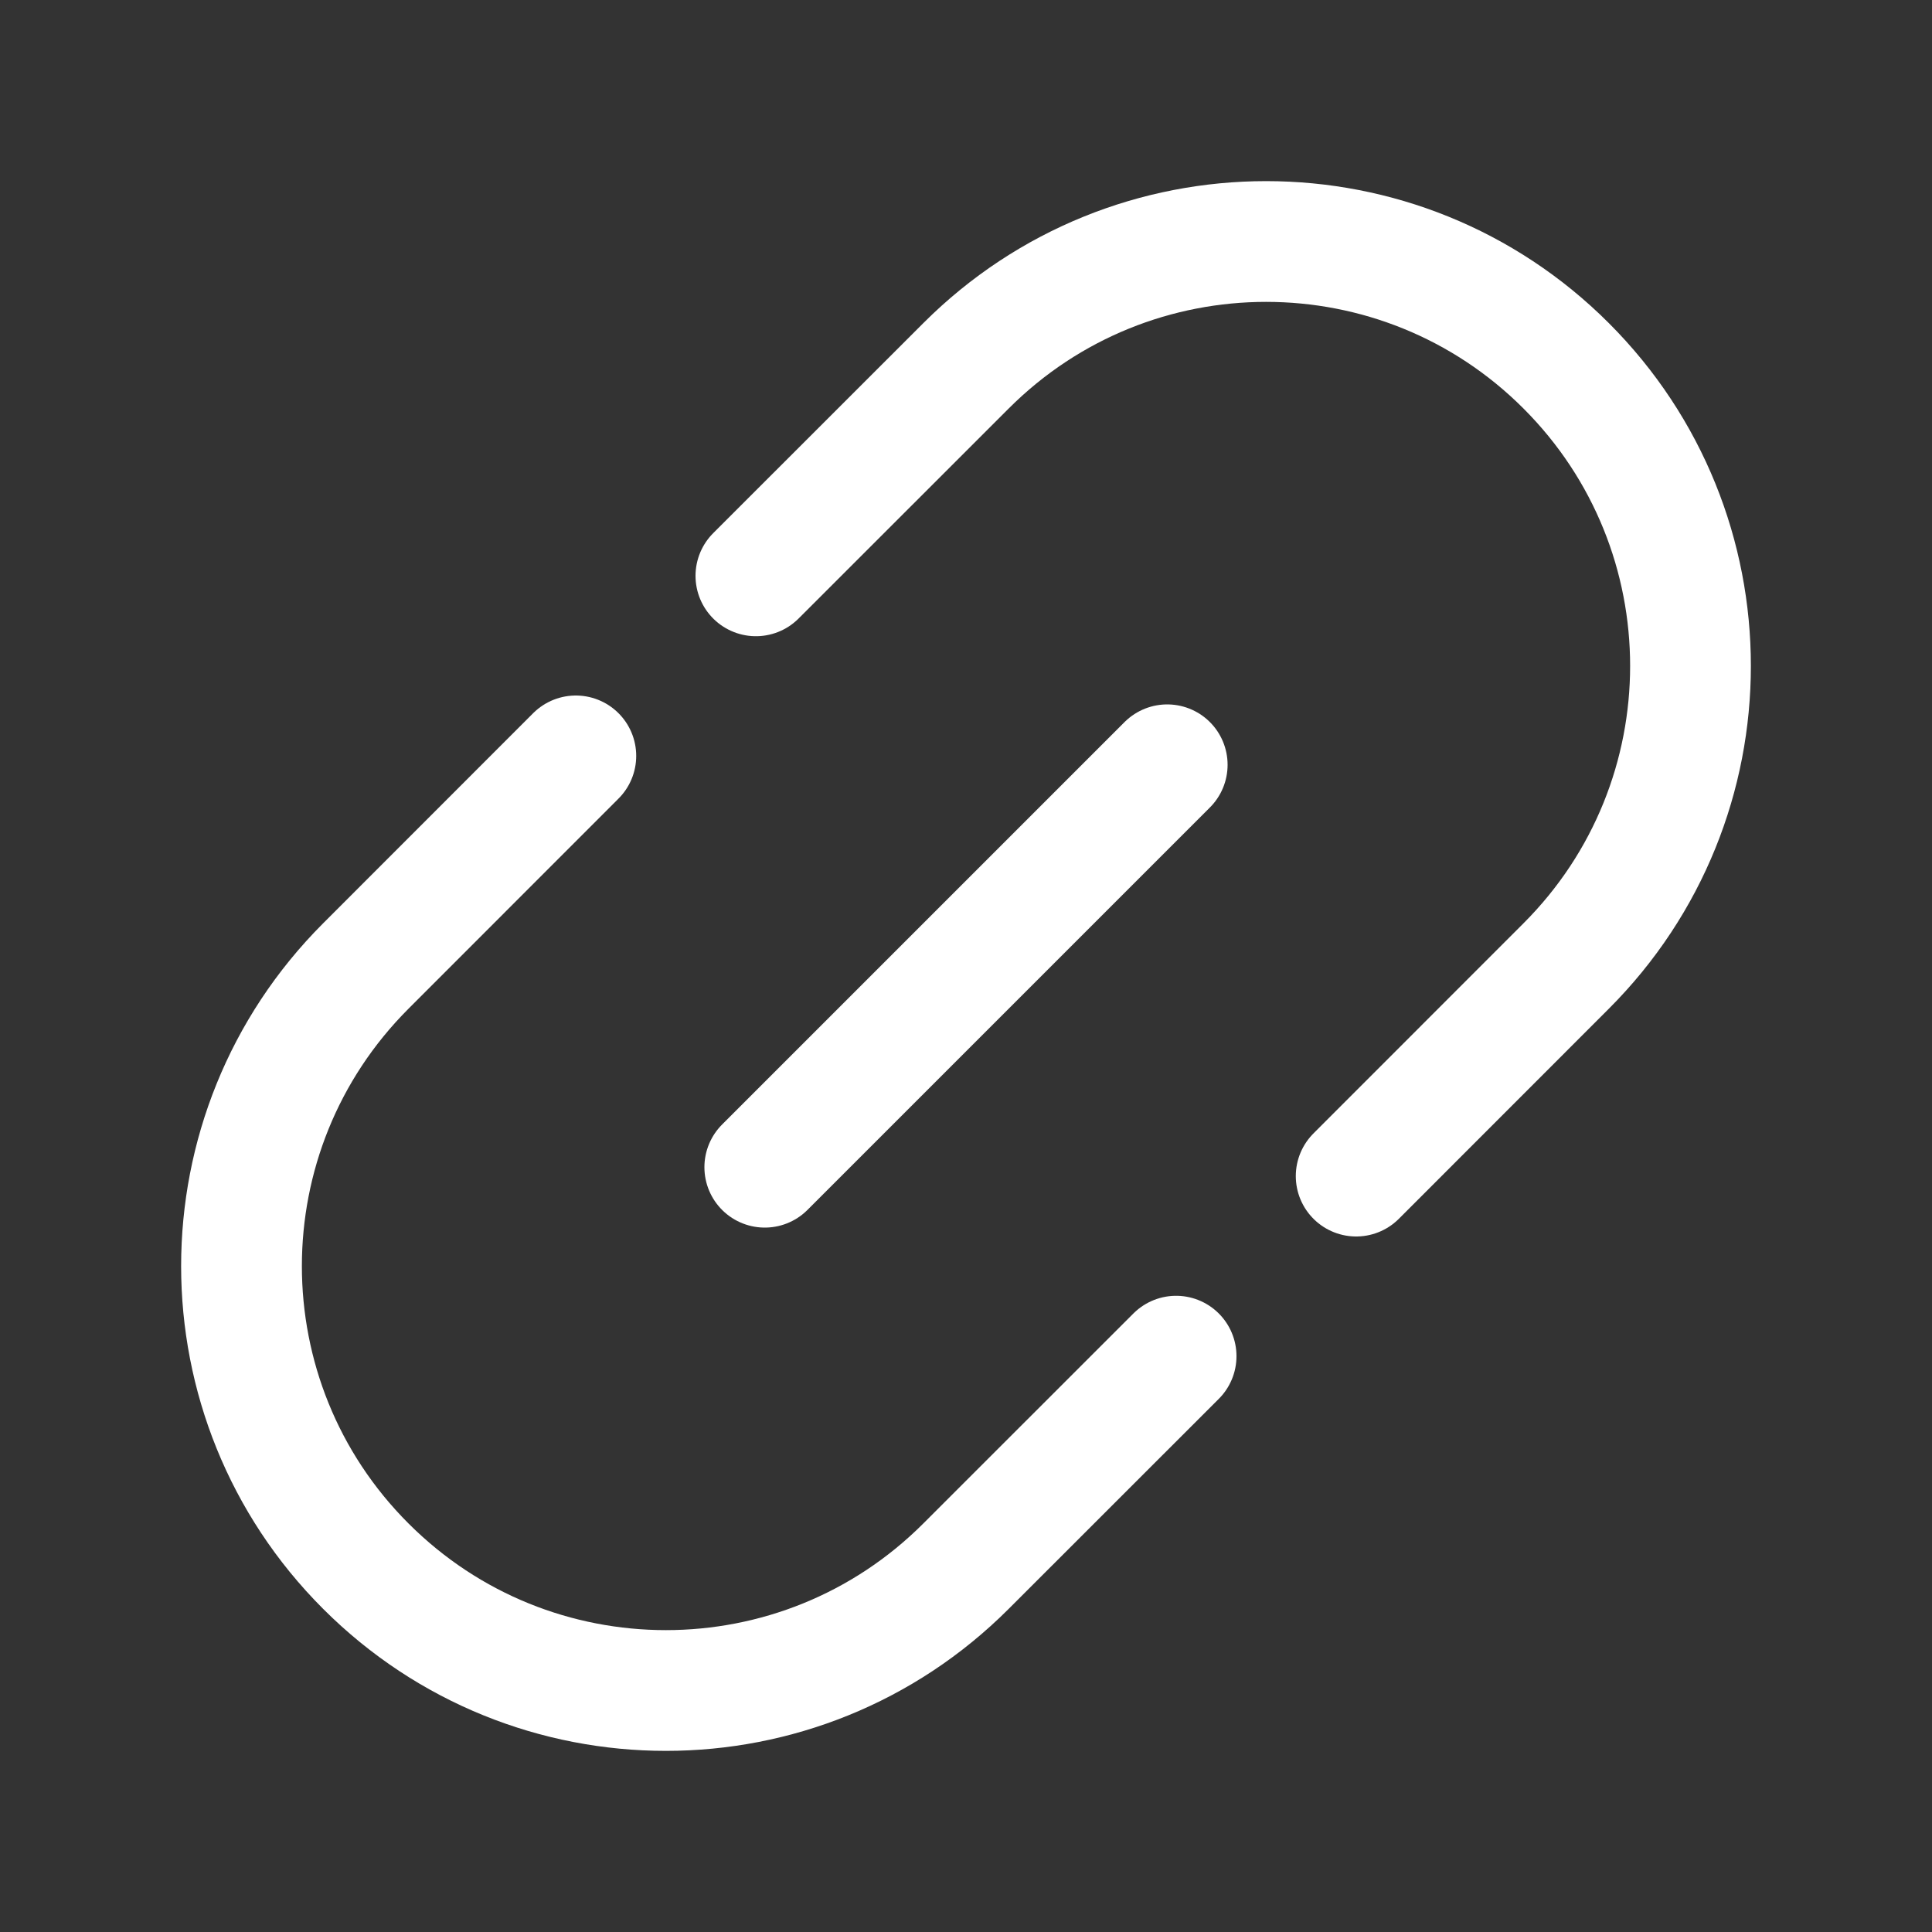 <svg width="20" height="20" viewBox="0 0 20 20" fill="none" xmlns="http://www.w3.org/2000/svg">
<rect x="0" y="0" width="20" height="20" fill="#333333" stroke="none"/>
<path d="M7.917 12.083L12.083 7.917" stroke="white" stroke-width="1.25" stroke-linecap="round"/>
<path d="M14.039 12.175L16.213 10C17.929 8.284 17.929 5.503 16.213 3.787C14.498 2.071 11.716 2.071 10 3.787L7.825 5.961M12.175 14.039L10 16.213C8.284 17.929 5.503 17.929 3.787 16.213C2.071 14.498 2.071 11.716 3.787 10L5.961 7.825" stroke="white" stroke-width="1.25" stroke-linecap="round"/>
</svg>
